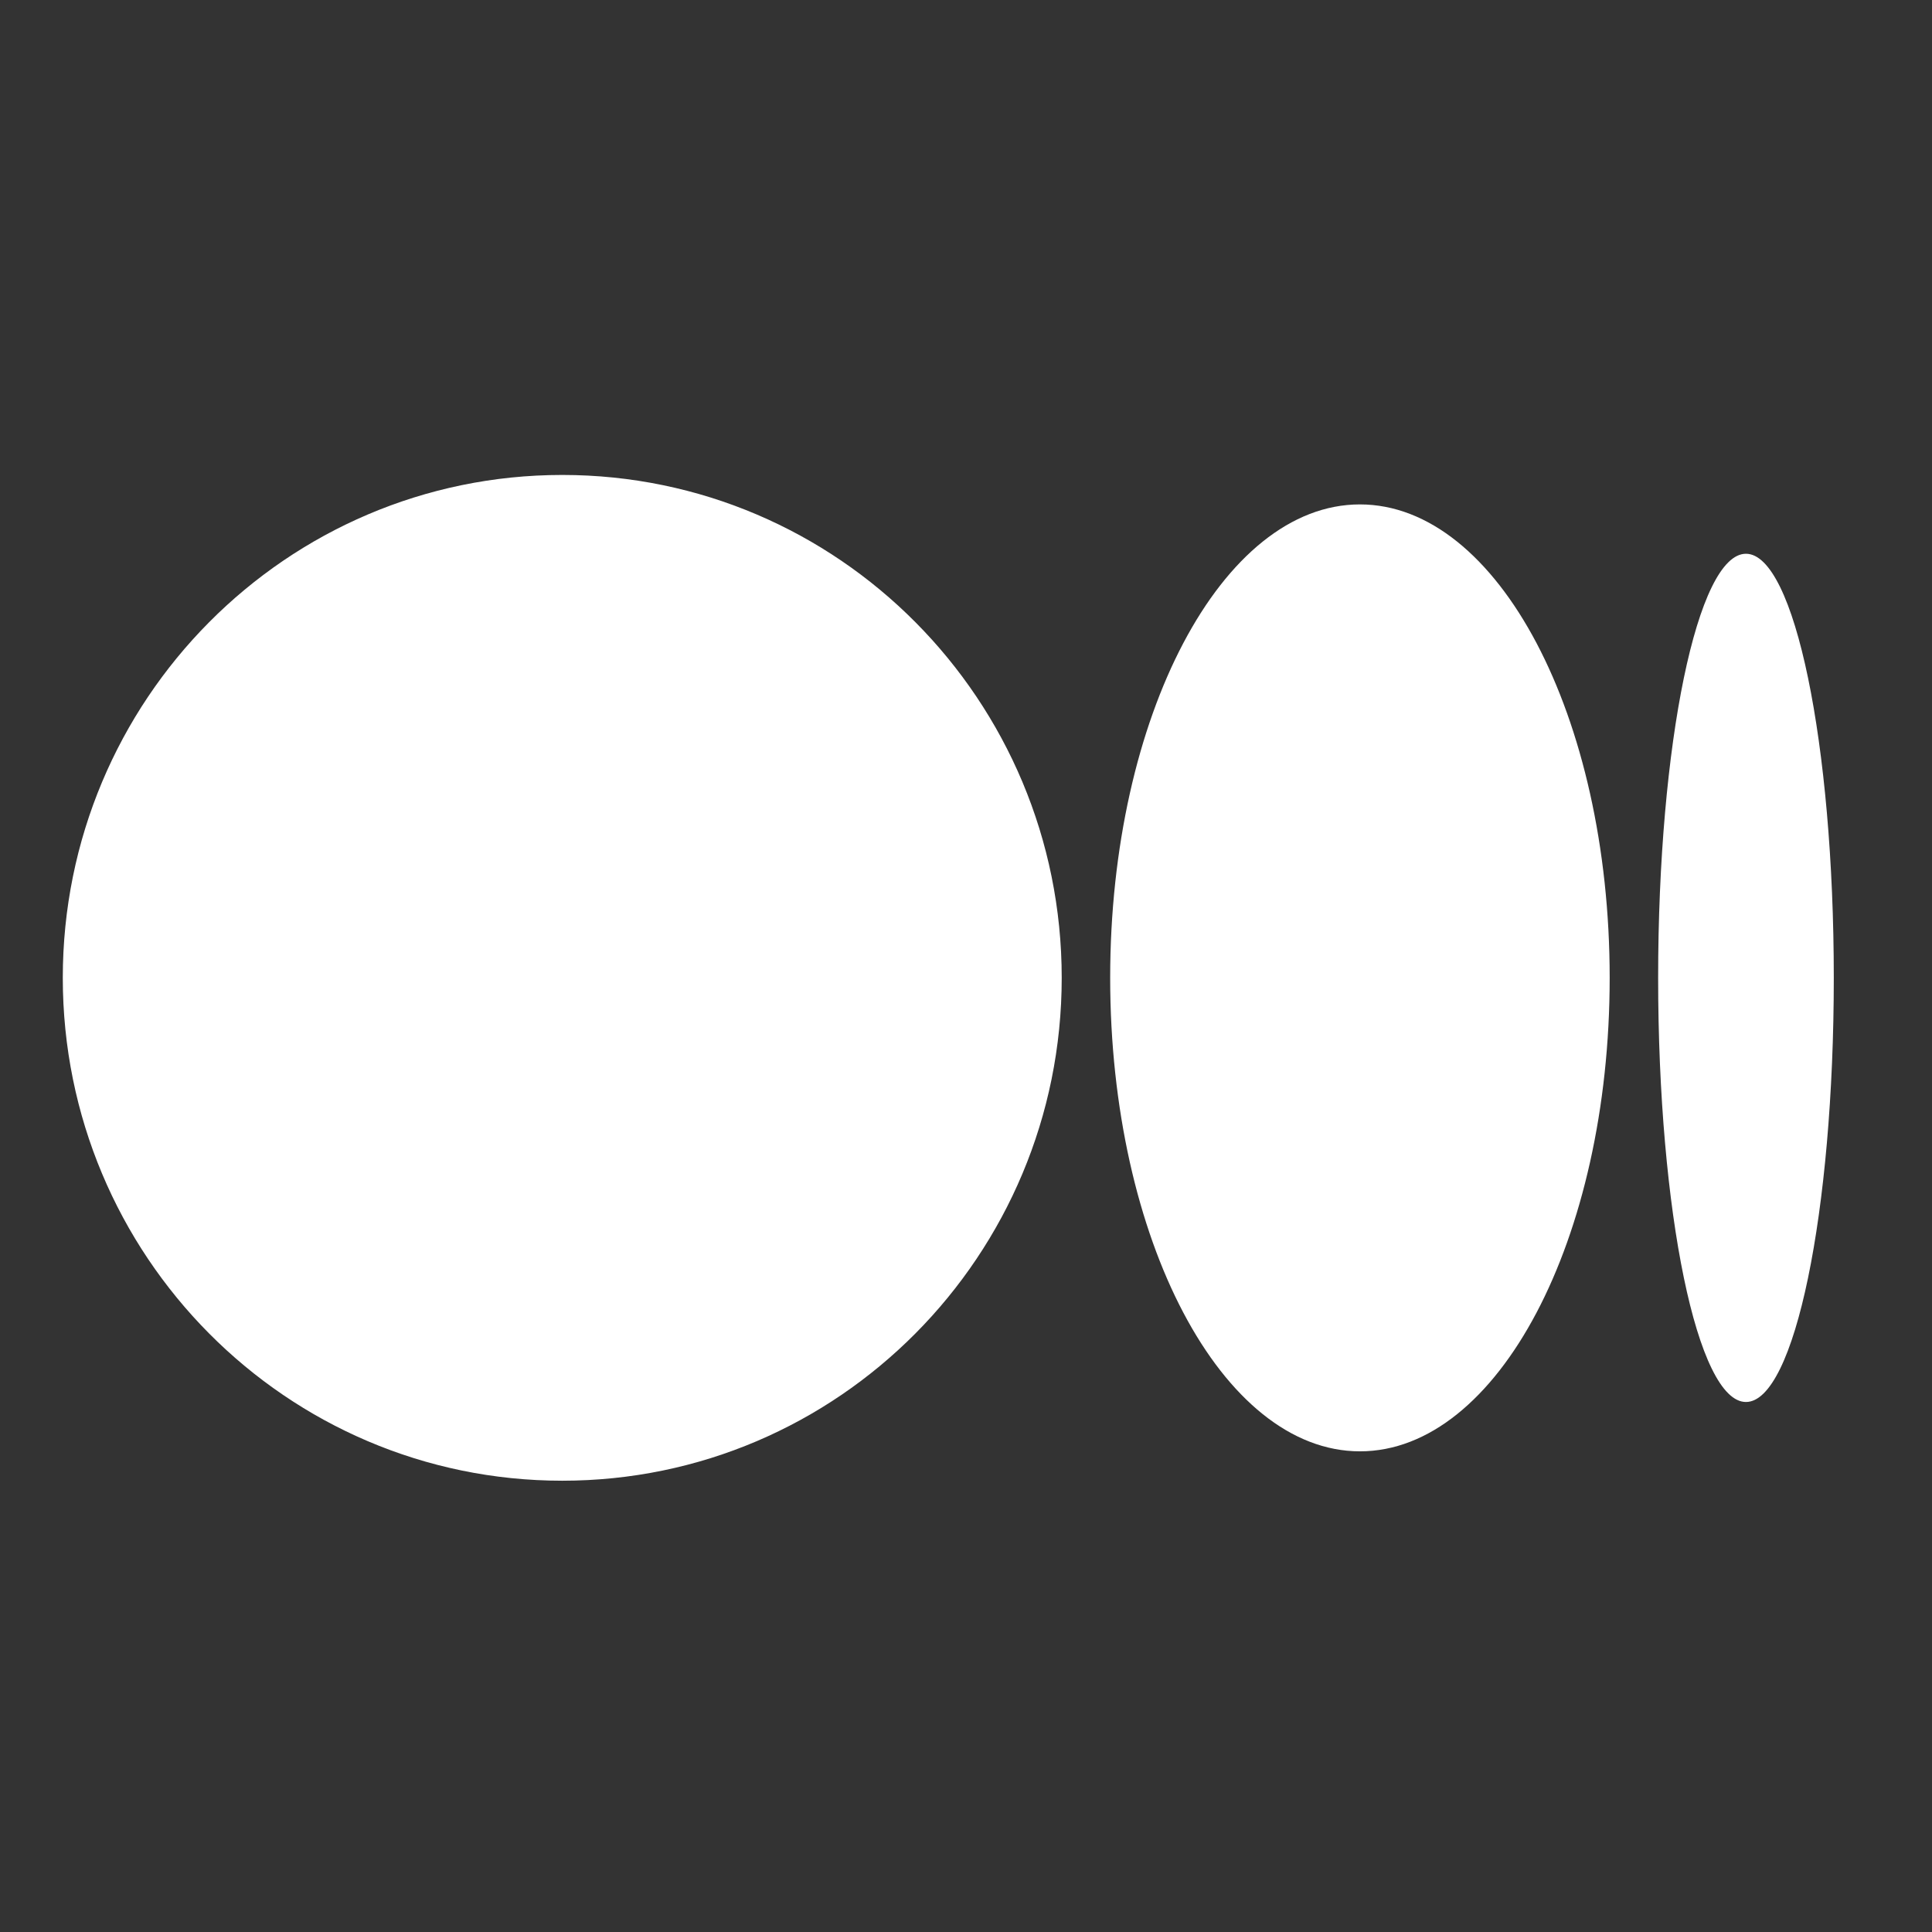 <svg viewBox="0 0 24 24" xmlns="http://www.w3.org/2000/svg" fill="#ffffff" clip-rule="evenodd" fill-rule="evenodd">
    <rect x="0" y="0" width="24" height="24" fill="#333333" stroke="none"/>
    <path
        d="M13.189,12.147 C13.189,15.598 10.411,18.394 6.985,18.394 C3.558,18.394 0.78,15.598 0.78,12.147 C0.78,8.697 3.558,5.9 6.985,5.9 C10.412,5.9 13.189,8.697 13.189,12.147 M19.996,12.147 C19.996,15.395 18.607,18.029 16.894,18.029 C15.18,18.029 13.791,15.395 13.791,12.147 C13.791,8.9 15.18,6.266 16.893,6.266 C18.607,6.266 19.996,8.899 19.996,12.147 M22.78,12.147 C22.78,15.056 22.292,17.416 21.689,17.416 C21.086,17.416 20.598,15.057 20.598,12.147 C20.598,9.238 21.086,6.879 21.689,6.879 C22.291,6.879 22.78,9.237 22.78,12.147" />
</svg>